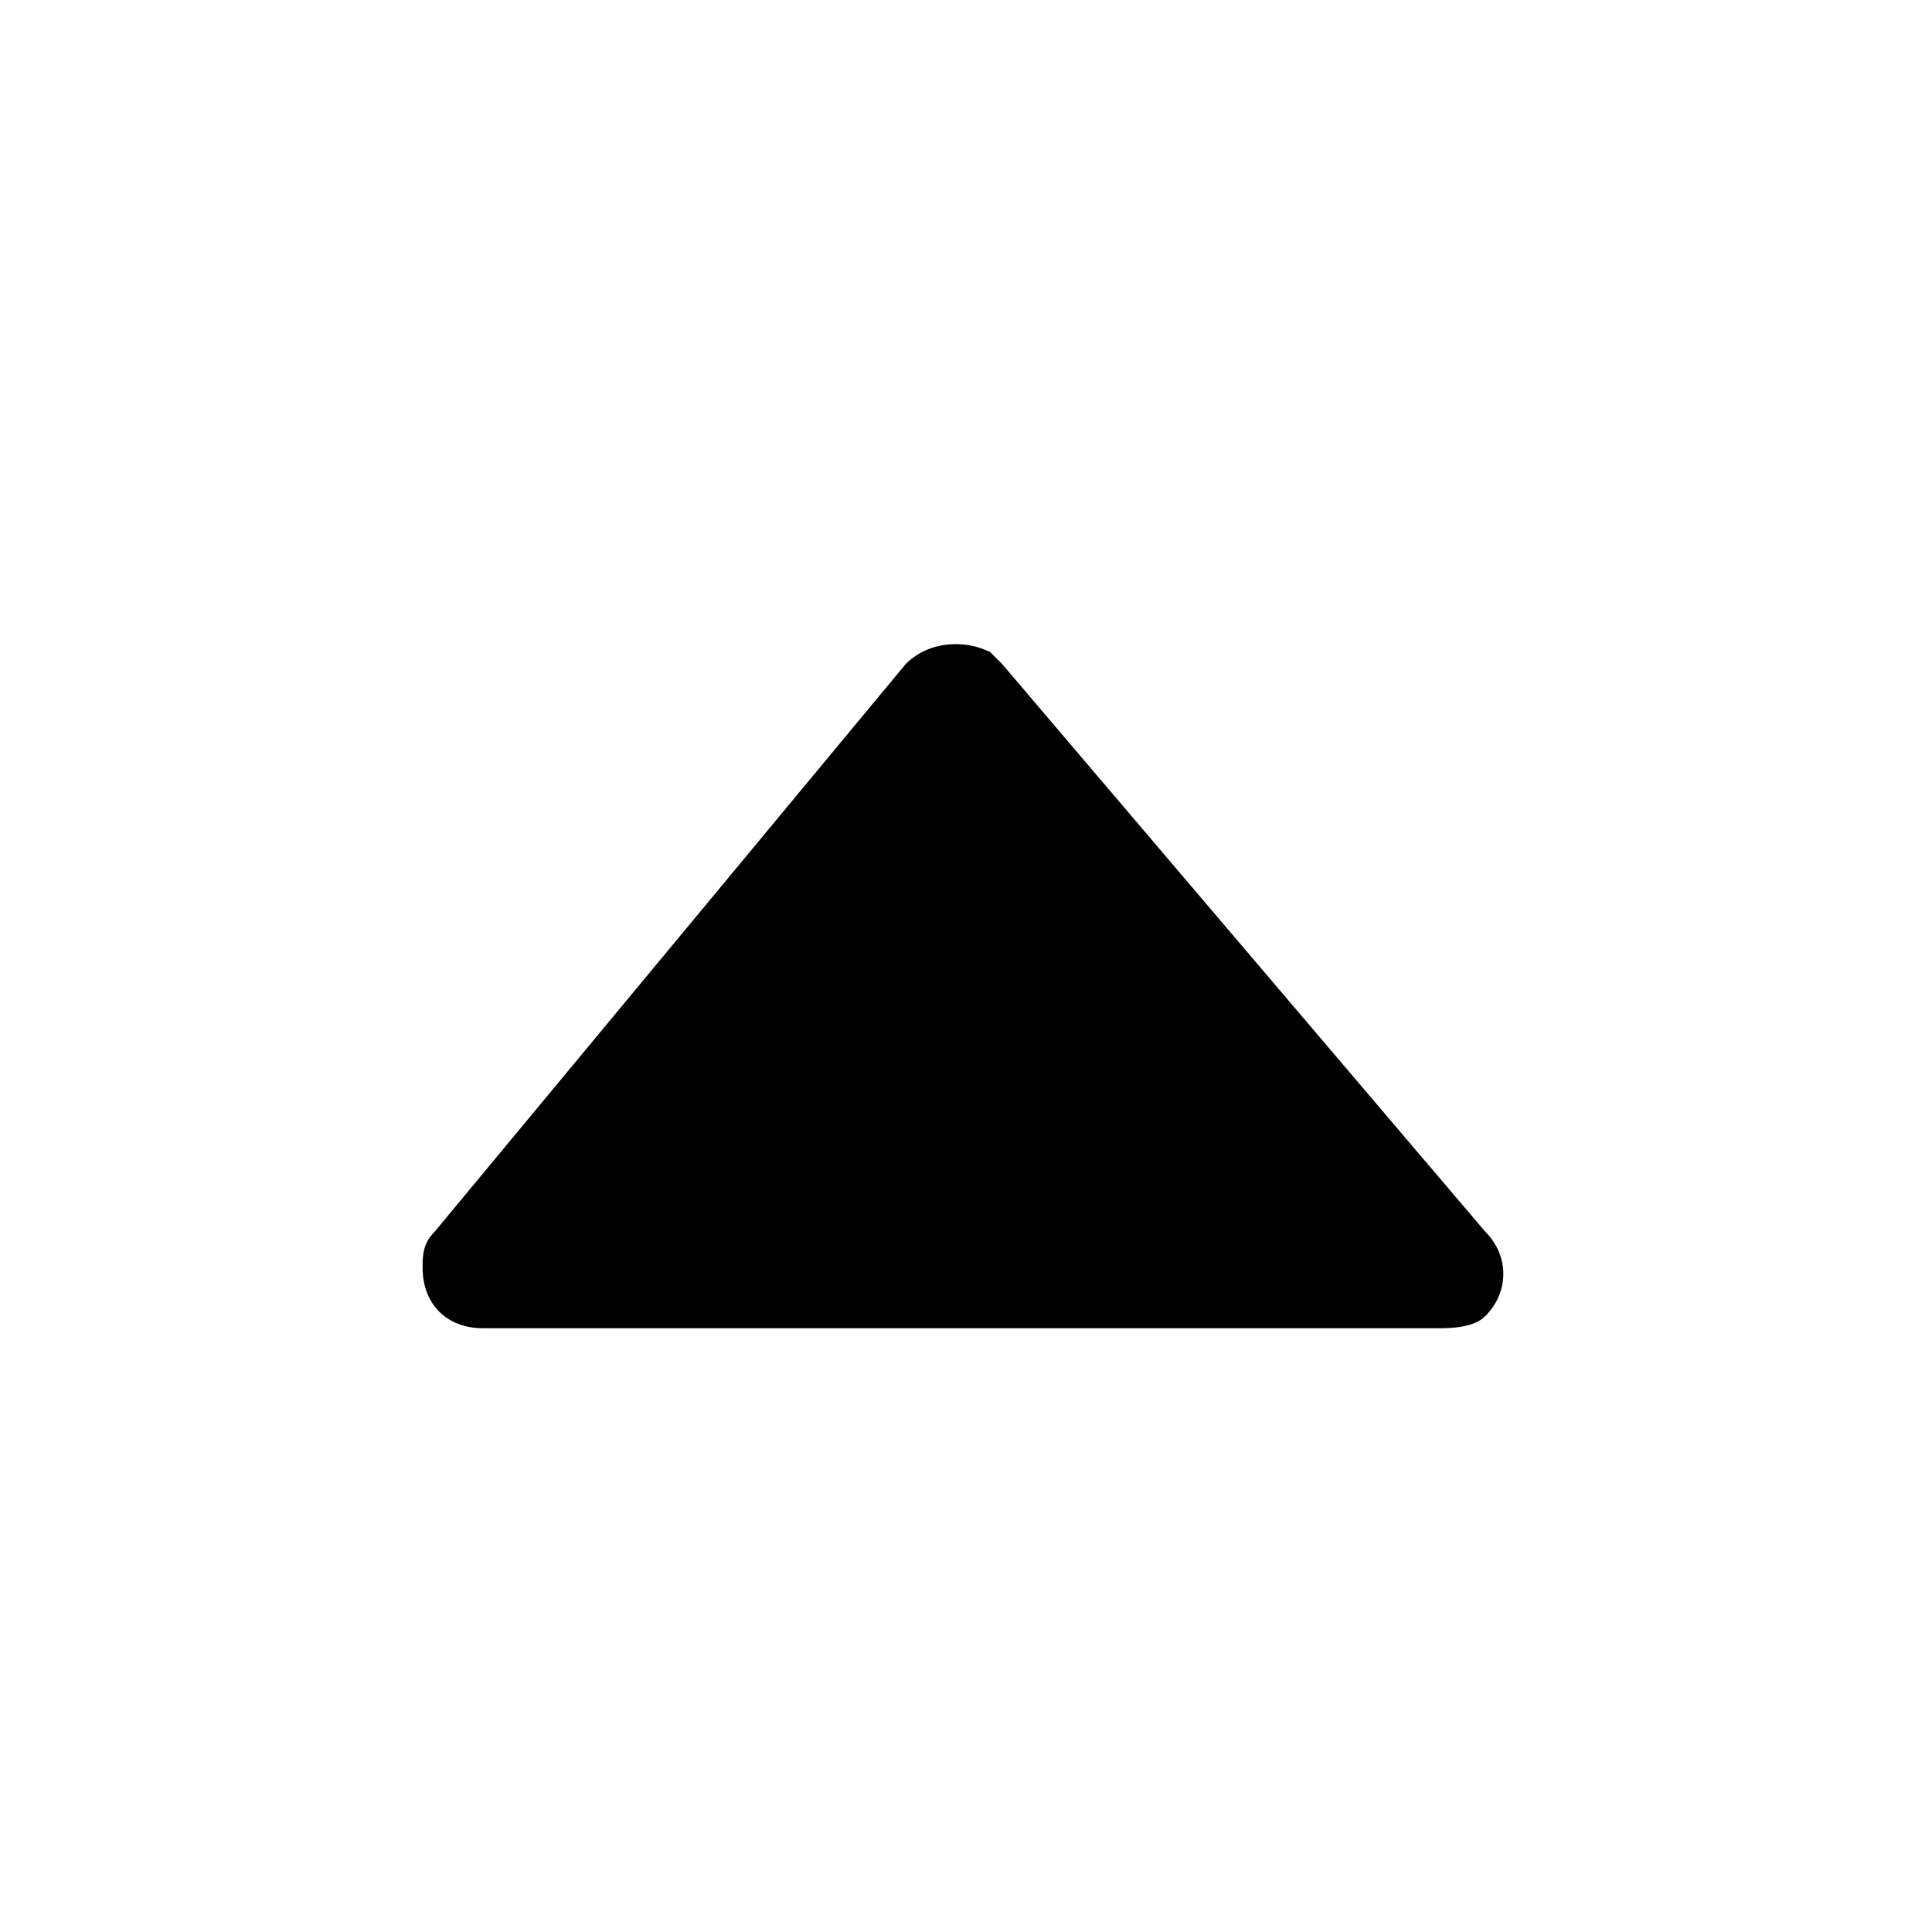 <svg xmlns="http://www.w3.org/2000/svg" focusable="false" viewBox="0 0 16 16"><path d="M11.9 11H4c-.3 0-.5-.2-.5-.5 0-.1 0-.2.1-.3l3.9-4.7c.2-.2.5-.2.7-.1l.1.1 4 4.7c.2.2.2.5 0 .7-.1.1-.3.1-.4.1z" fill="currentColor"/></svg>
